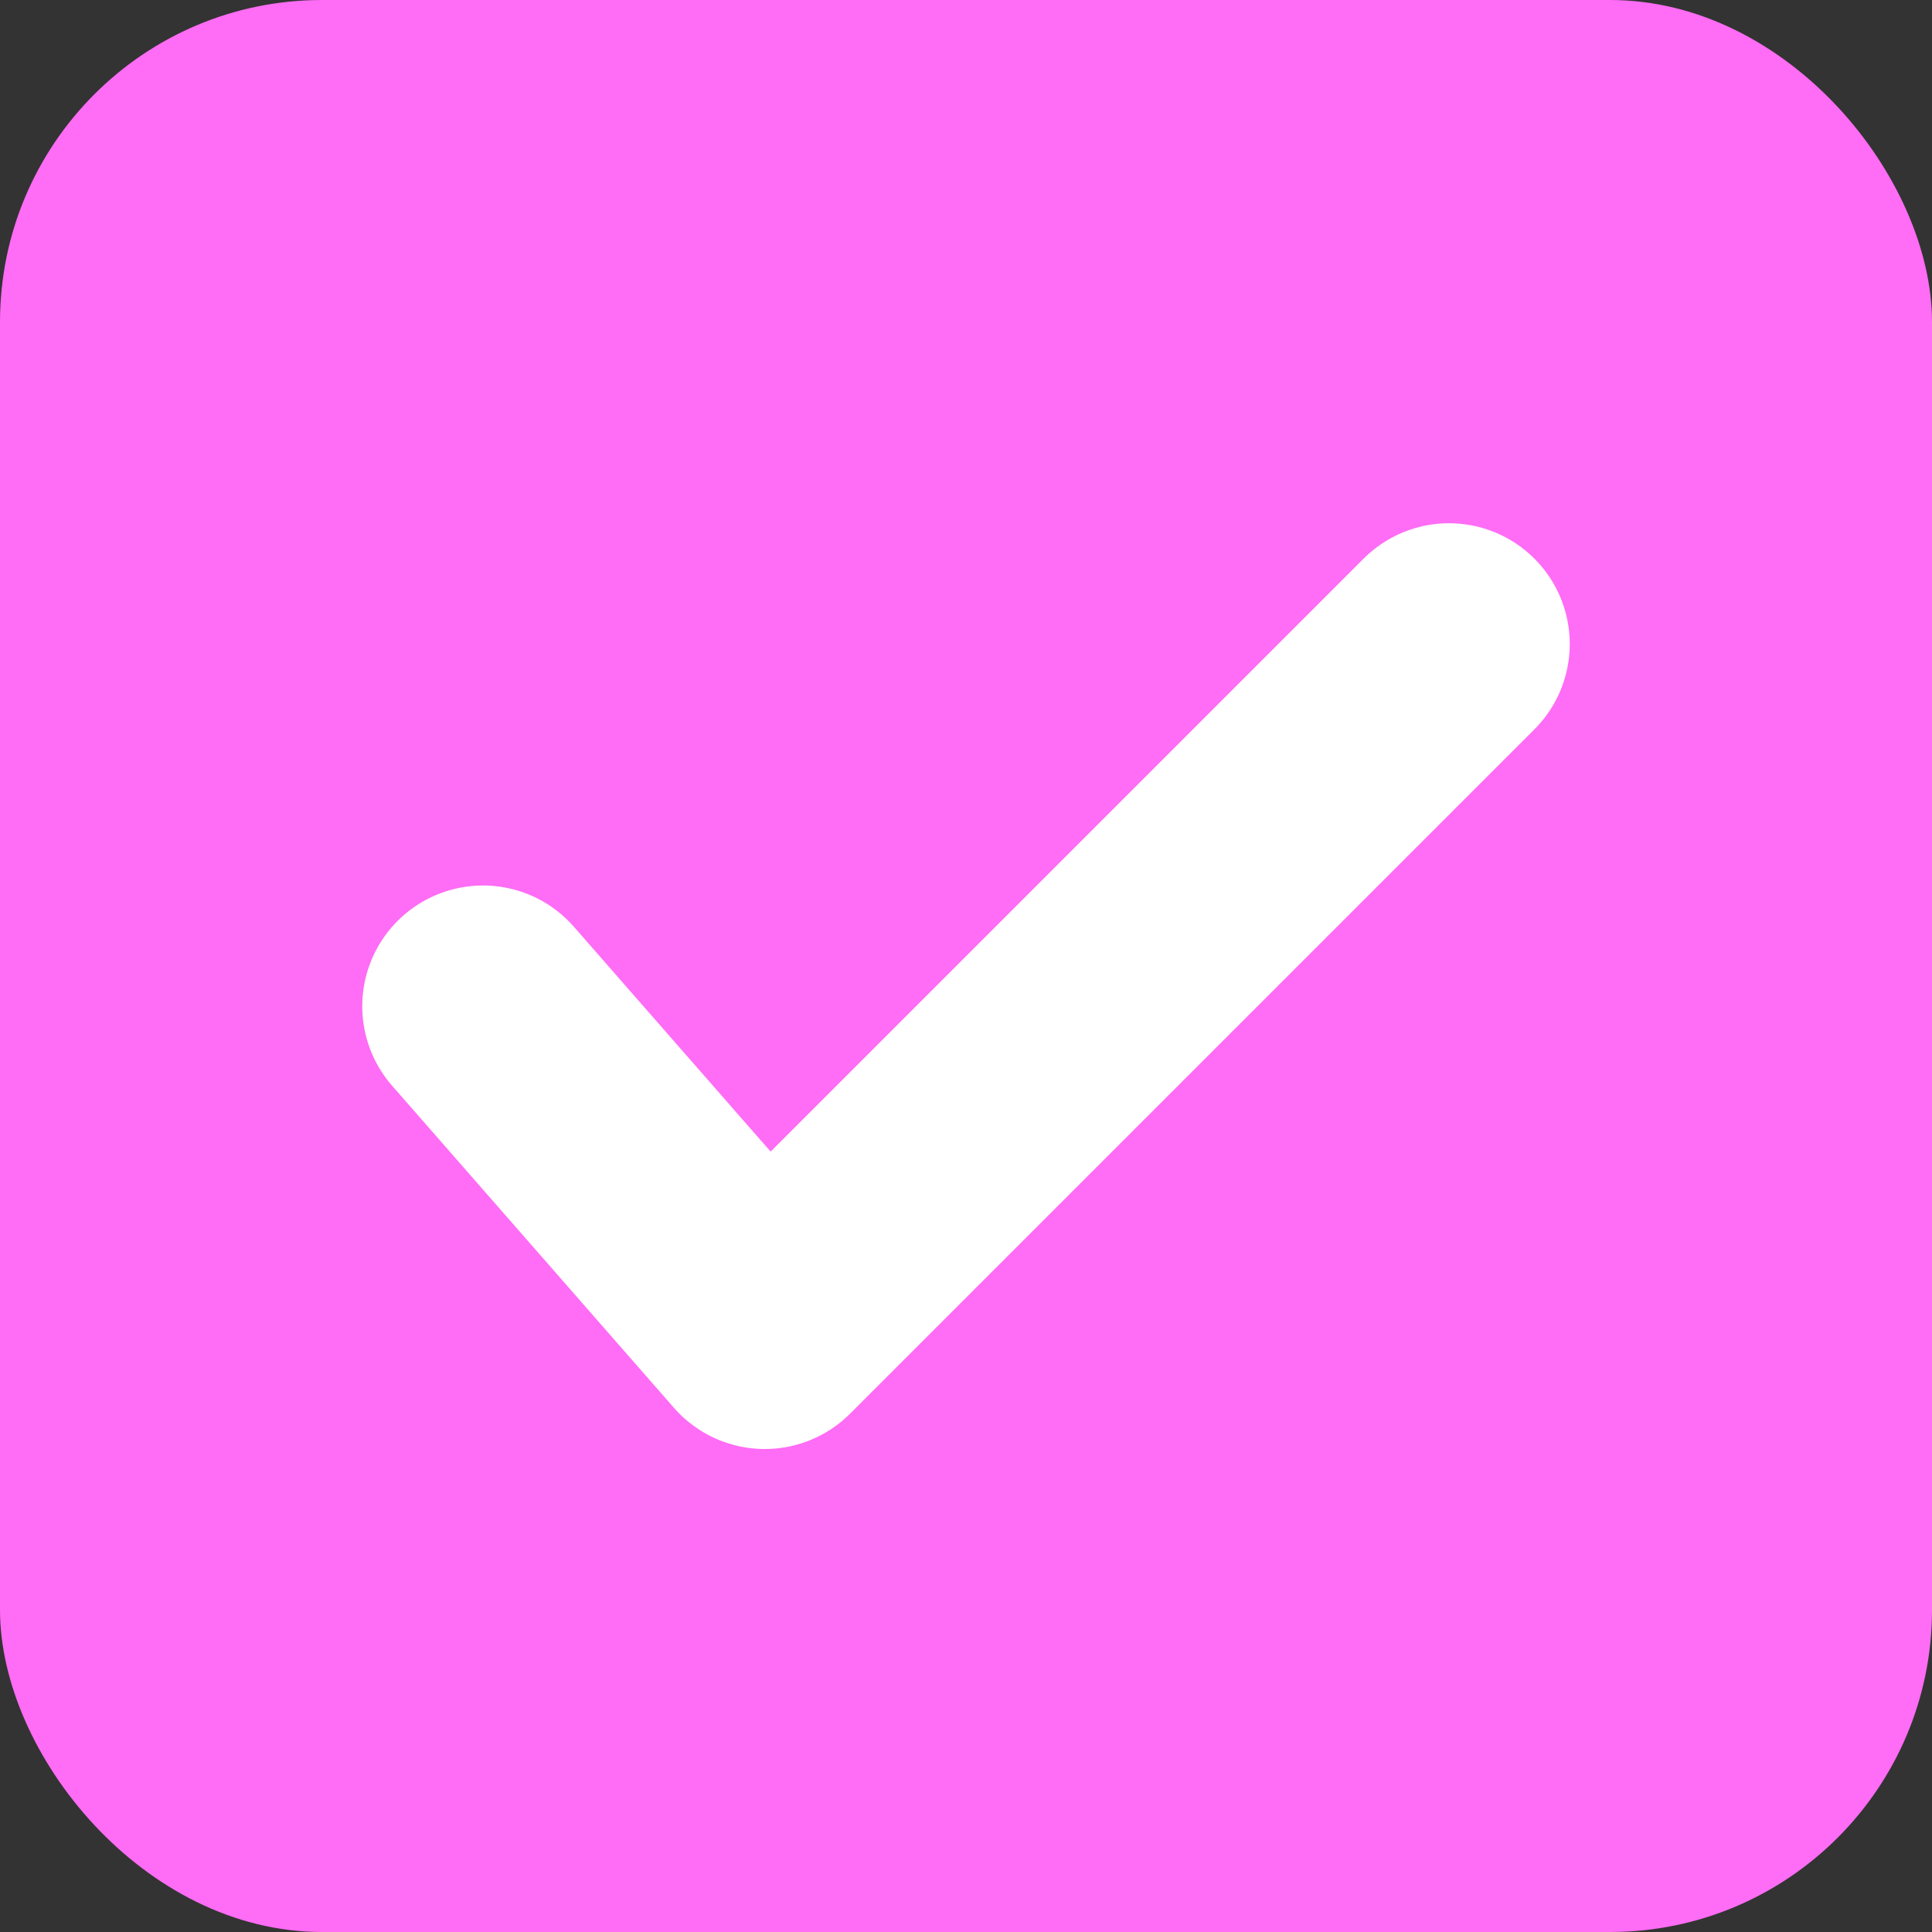 <svg width="24" height="24" viewBox="0 0 24 24" fill="none" xmlns="http://www.w3.org/2000/svg">
<rect x="0" y="0" width="24" height="24" fill="#333333" stroke="none"/>
<rect width="24" height="24" rx="4" fill="#FF6CF5"/>
<path d="M6 12.5L9.5 16.5L18 8" stroke="white" stroke-width="3" stroke-linecap="round" stroke-linejoin="round"/>
</svg>

